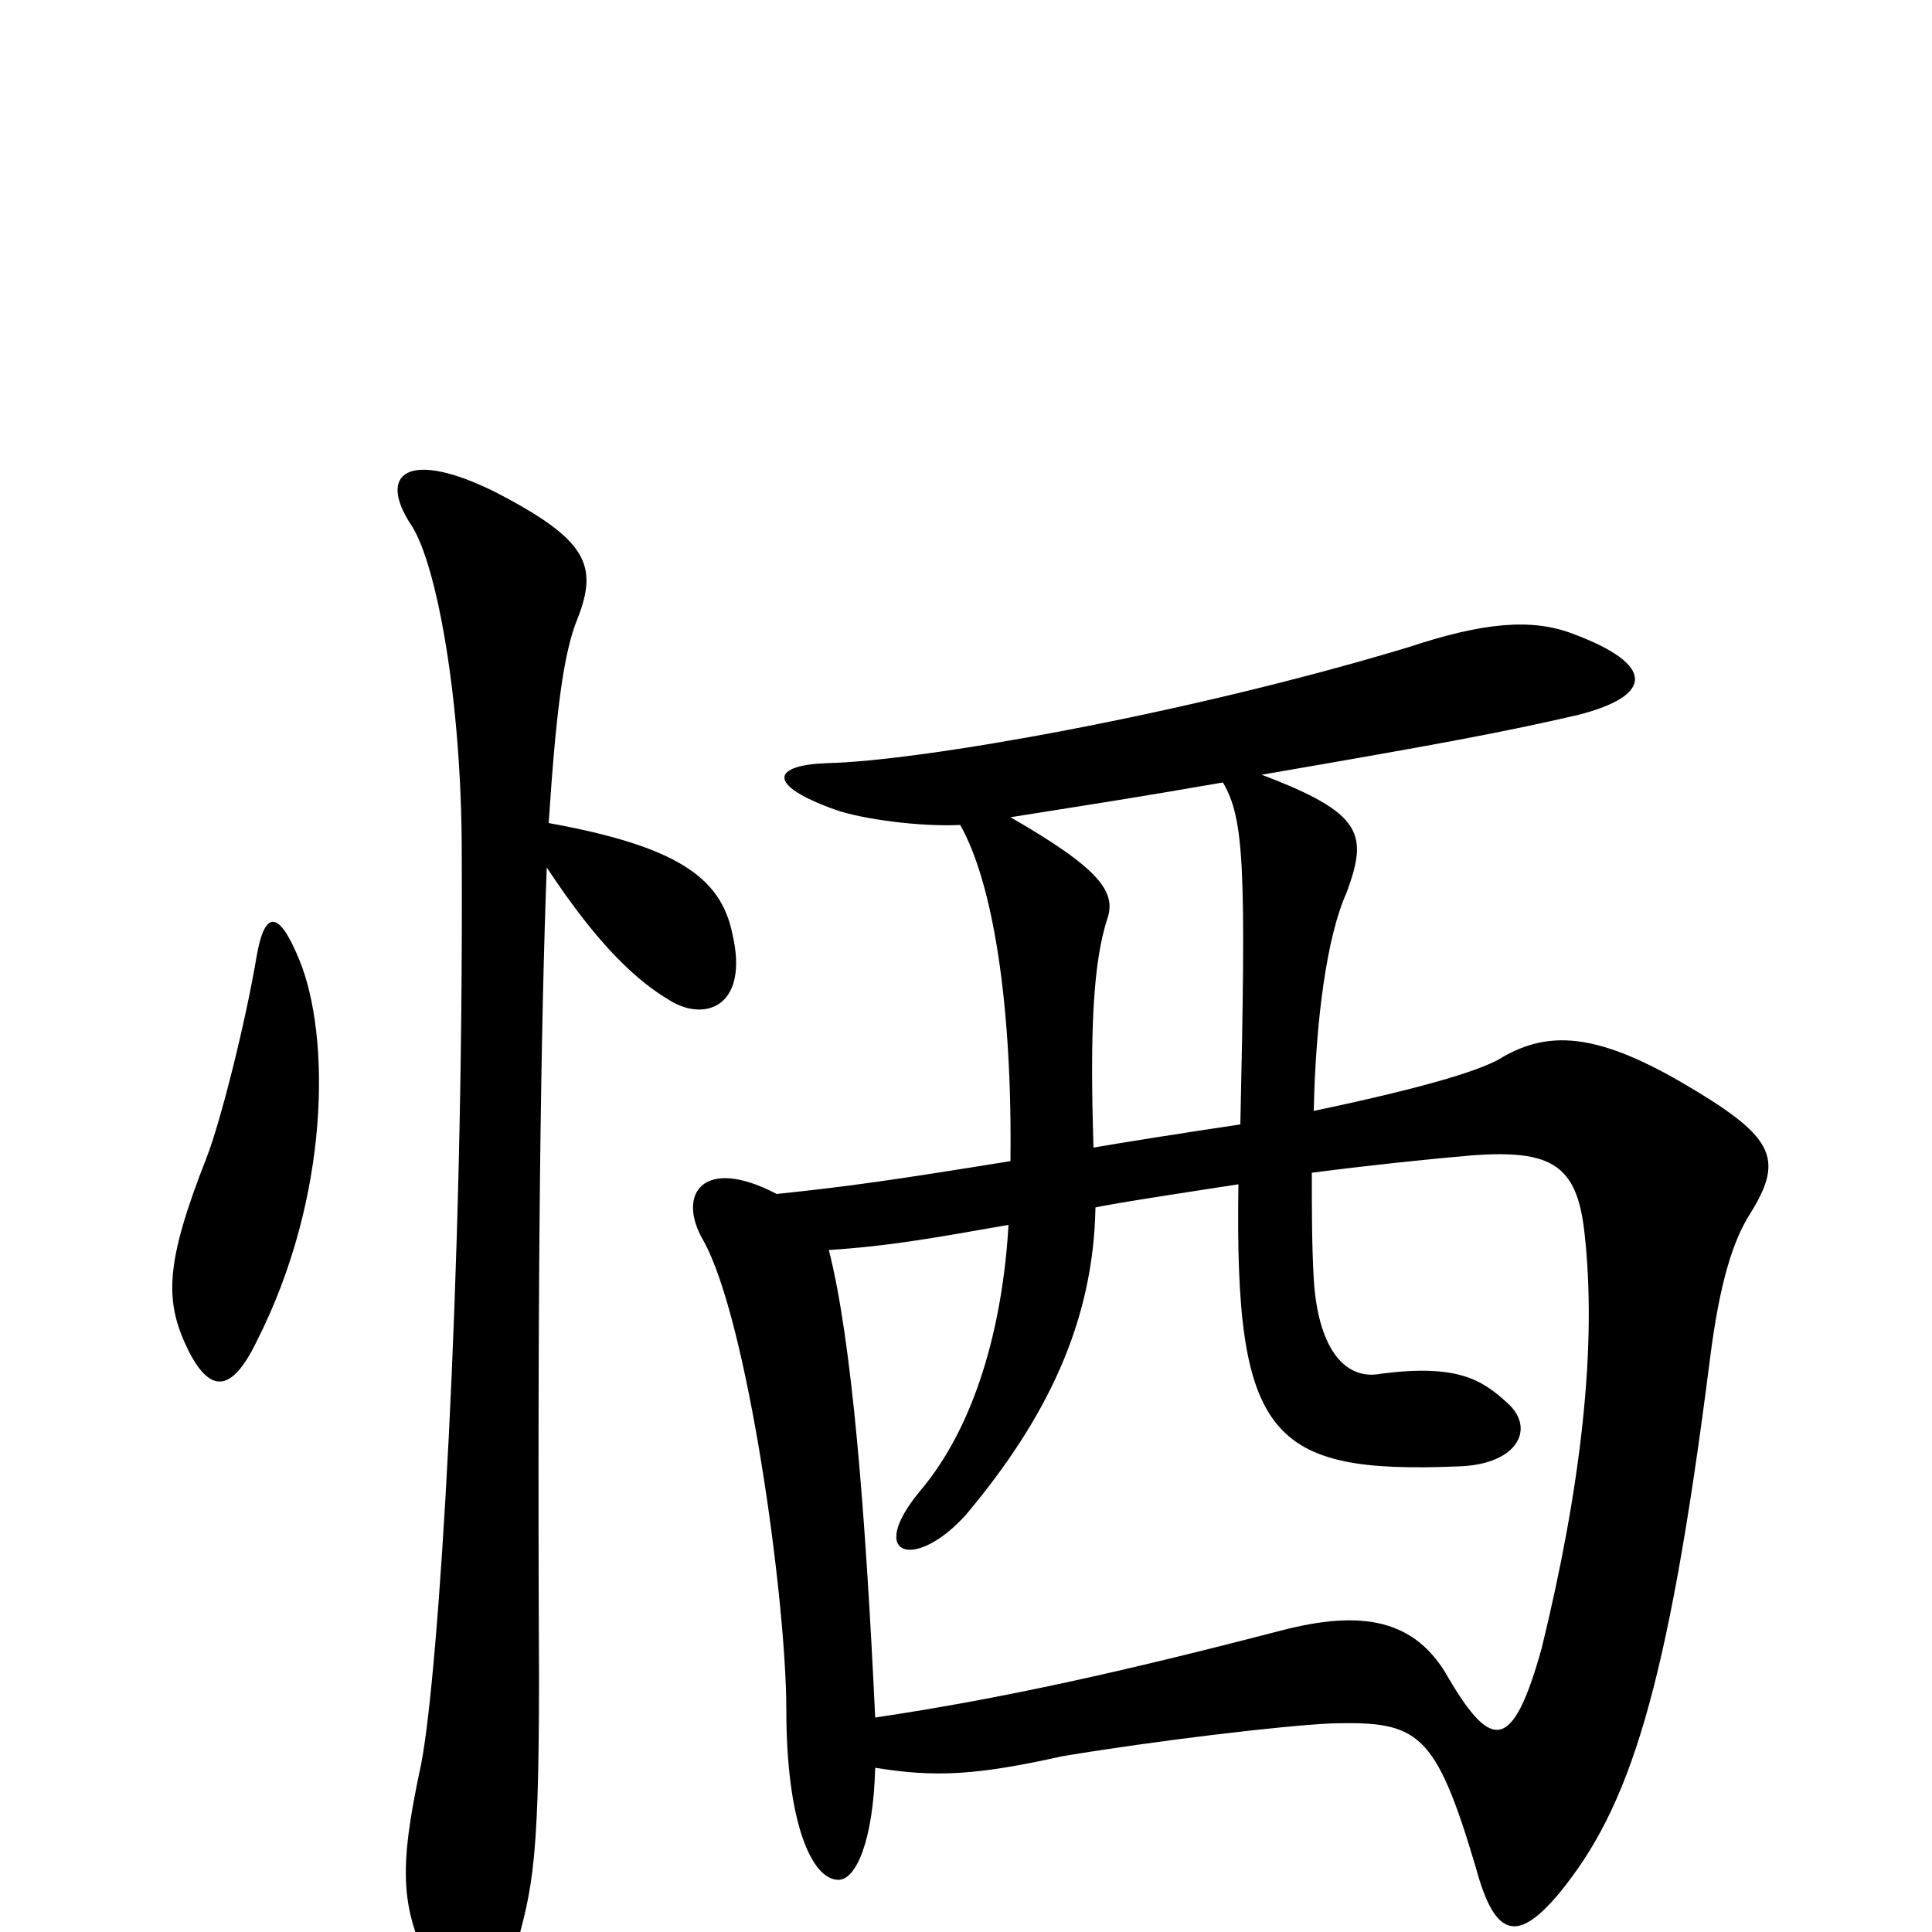 <svg xmlns="http://www.w3.org/2000/svg" viewBox="0 -1000 1000 1000">
	<path fill="#000000" d="M283 -551C310 -510 330 -492 347 -482C365 -471 388 -479 379 -517C373 -546 350 -562 284 -574C288 -635 292 -663 299 -680C310 -708 303 -721 257 -745C211 -768 195 -755 213 -728C226 -708 239 -638 239 -558C240 -334 227 -133 218 -87C206 -31 207 -12 225 23C238 48 256 49 264 19C275 -21 279 -27 279 -132C278 -343 280 -471 283 -551ZM133 -506C127 -470 114 -419 107 -401C85 -345 85 -326 98 -300C109 -279 120 -279 133 -306C171 -381 171 -464 155 -503C144 -530 137 -528 133 -506ZM567 -375C575 -377 628 -385 641 -387C639 -256 657 -237 755 -241C786 -242 795 -261 780 -274C767 -286 754 -294 715 -289C695 -285 682 -304 680 -338C679 -355 679 -374 679 -393C710 -397 739 -400 762 -402C803 -405 816 -397 820 -363C827 -303 818 -229 798 -147C783 -93 772 -94 750 -131C733 -162 705 -167 663 -156C582 -135 520 -121 453 -111C448 -217 441 -306 429 -353C460 -355 482 -359 522 -366C519 -314 505 -262 476 -228C448 -194 474 -187 500 -216C542 -266 566 -316 567 -375ZM497 -573C514 -543 524 -480 523 -399C461 -389 440 -386 402 -382C364 -402 350 -382 364 -358C387 -317 407 -172 407 -115C407 -57 420 -27 434 -27C443 -27 452 -47 453 -85C484 -80 505 -81 550 -91C598 -99 665 -107 690 -108C734 -109 743 -104 764 -33C774 4 786 5 807 -20C843 -64 863 -123 885 -296C890 -336 897 -358 906 -372C924 -401 918 -412 870 -440C825 -466 801 -466 778 -453C769 -447 742 -438 680 -425C681 -473 687 -516 697 -538C708 -568 706 -579 653 -599C746 -615 778 -621 817 -630C856 -640 857 -656 814 -672C793 -680 768 -678 729 -665C613 -630 476 -606 428 -605C400 -604 396 -594 432 -581C446 -576 476 -572 497 -573ZM633 -595C644 -576 645 -552 642 -418C615 -414 577 -408 566 -406C564 -468 566 -502 573 -524C578 -538 570 -550 523 -577C567 -584 587 -587 633 -595Z"/>
</svg>